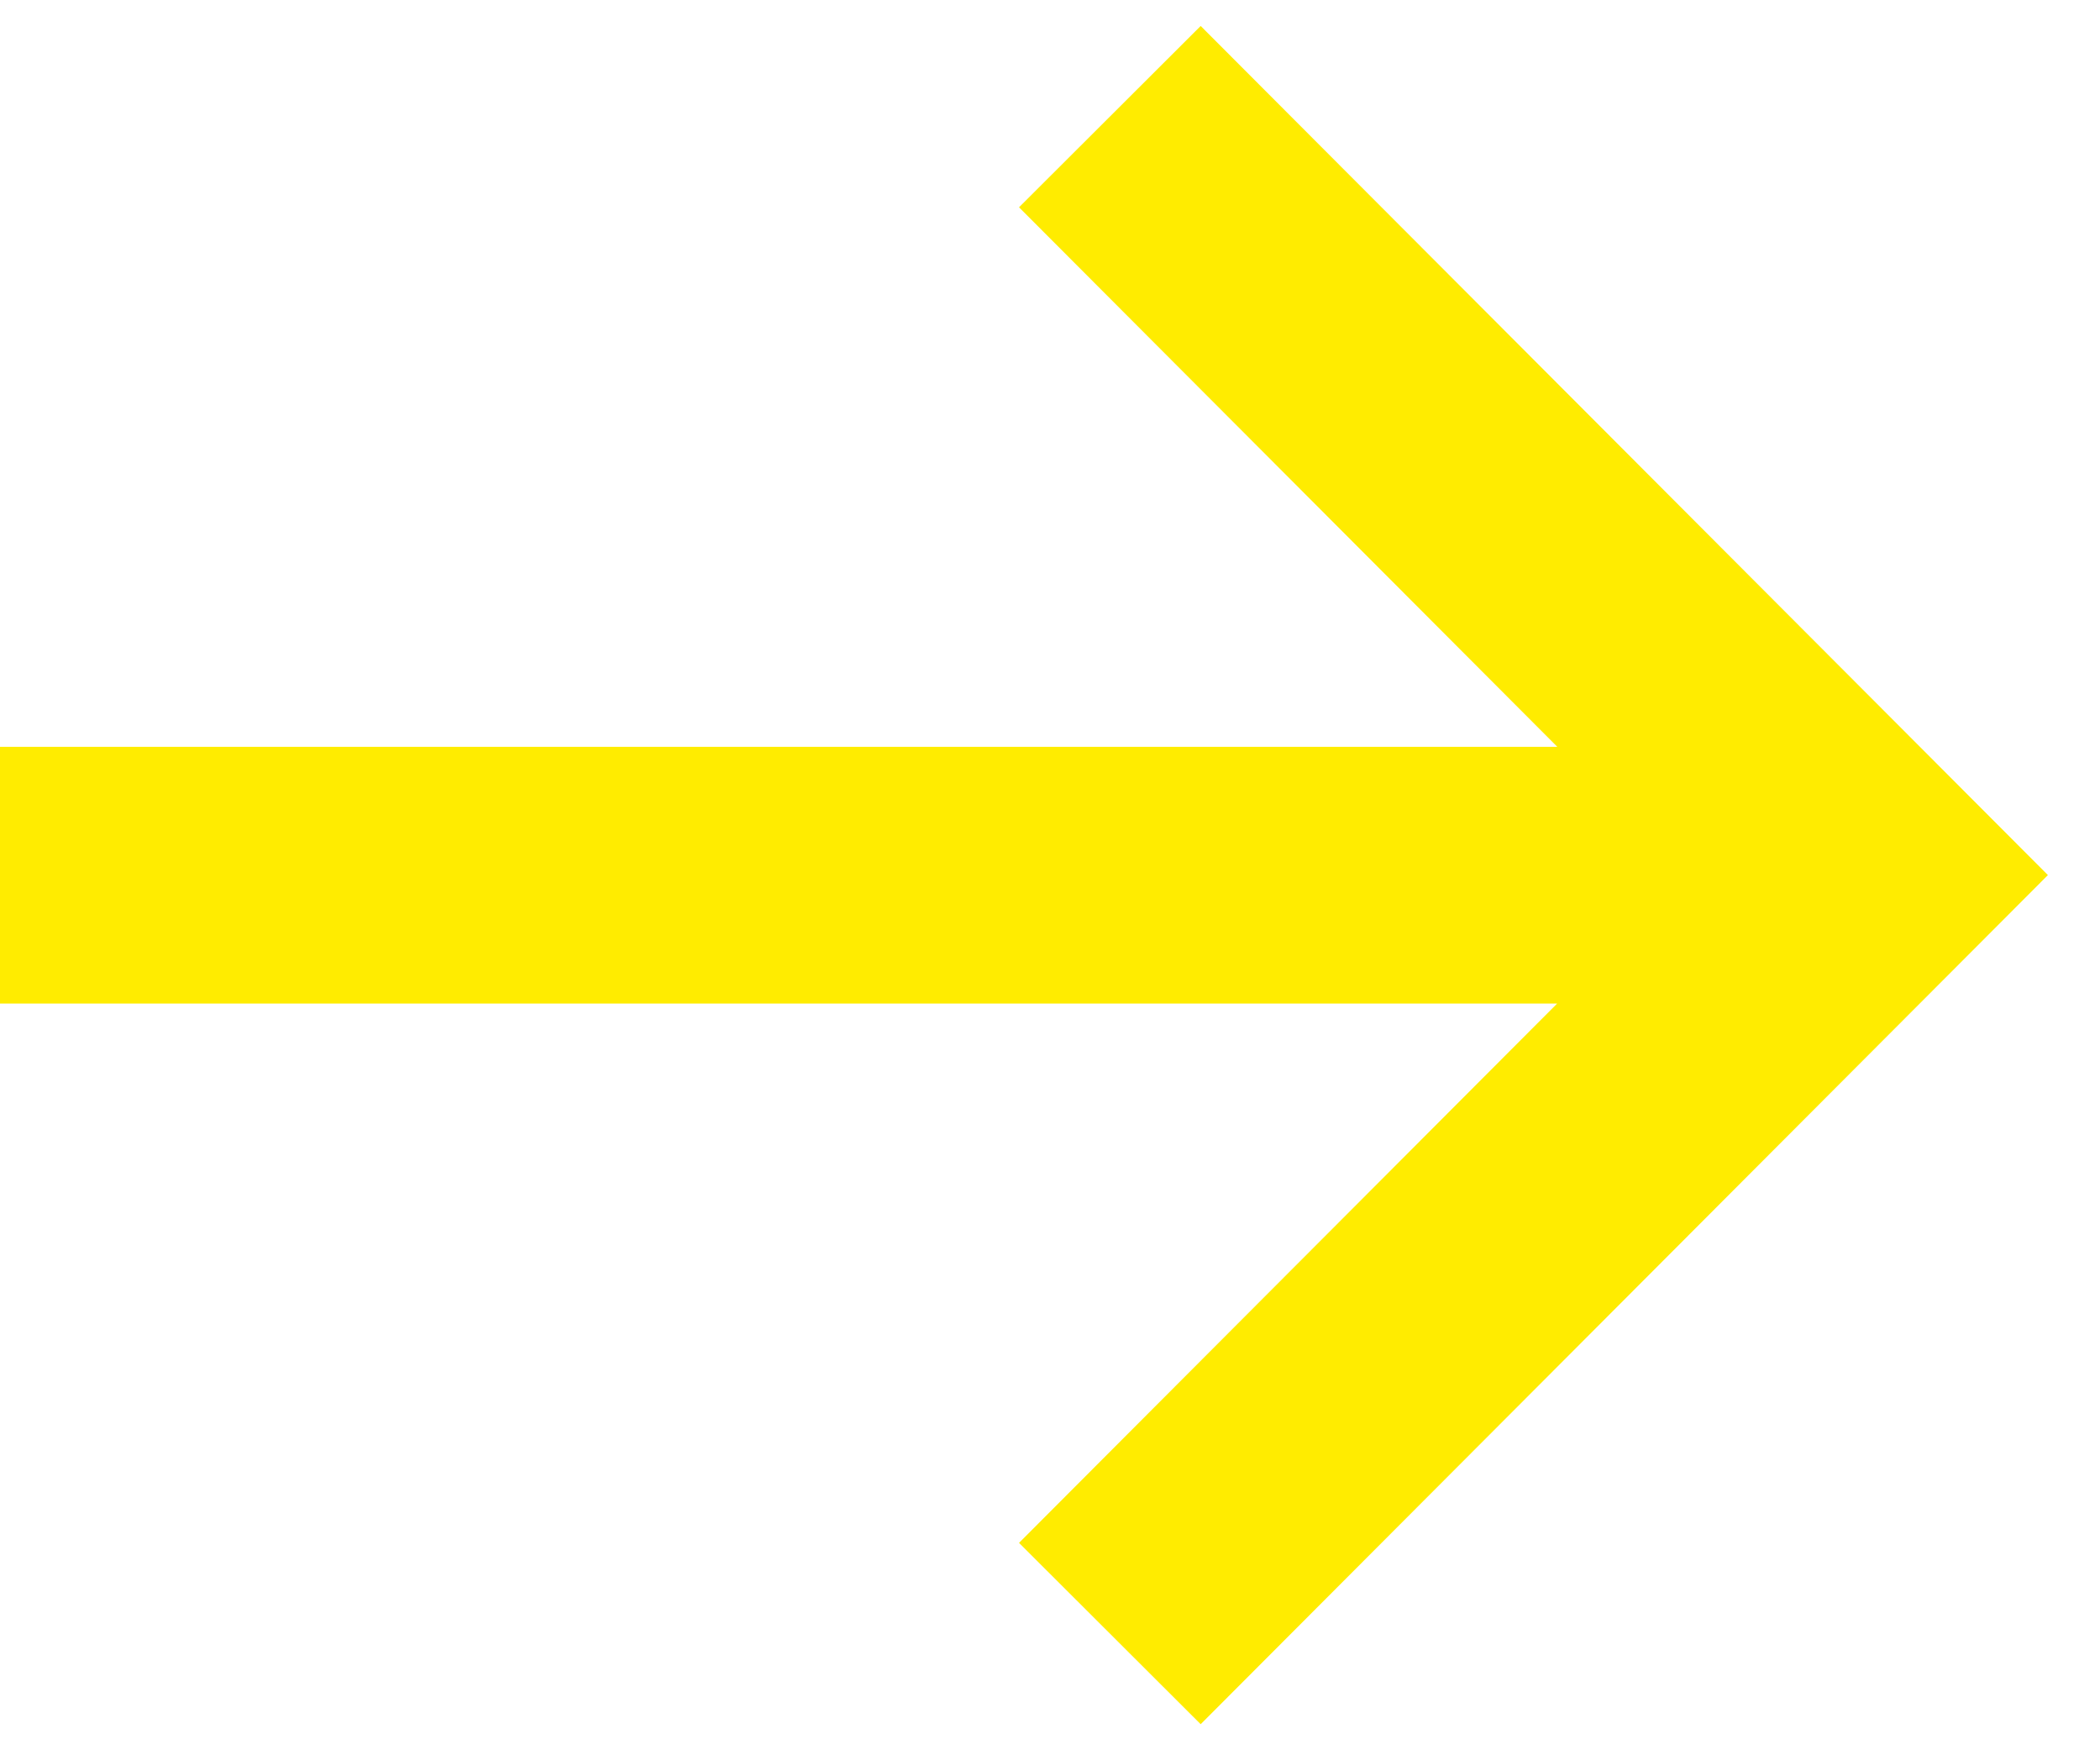 <svg width="36" height="30" viewBox="0 0 36 30" fill="none" xmlns="http://www.w3.org/2000/svg">
<path fill-rule="evenodd" clip-rule="evenodd" d="M26.694 17.201H0V12.801H26.697L17.469 3.553L20.583 0.445L35.107 14.999L20.583 29.553L17.469 26.445L26.694 17.201Z" fill="#FFEC00"/>
</svg>
